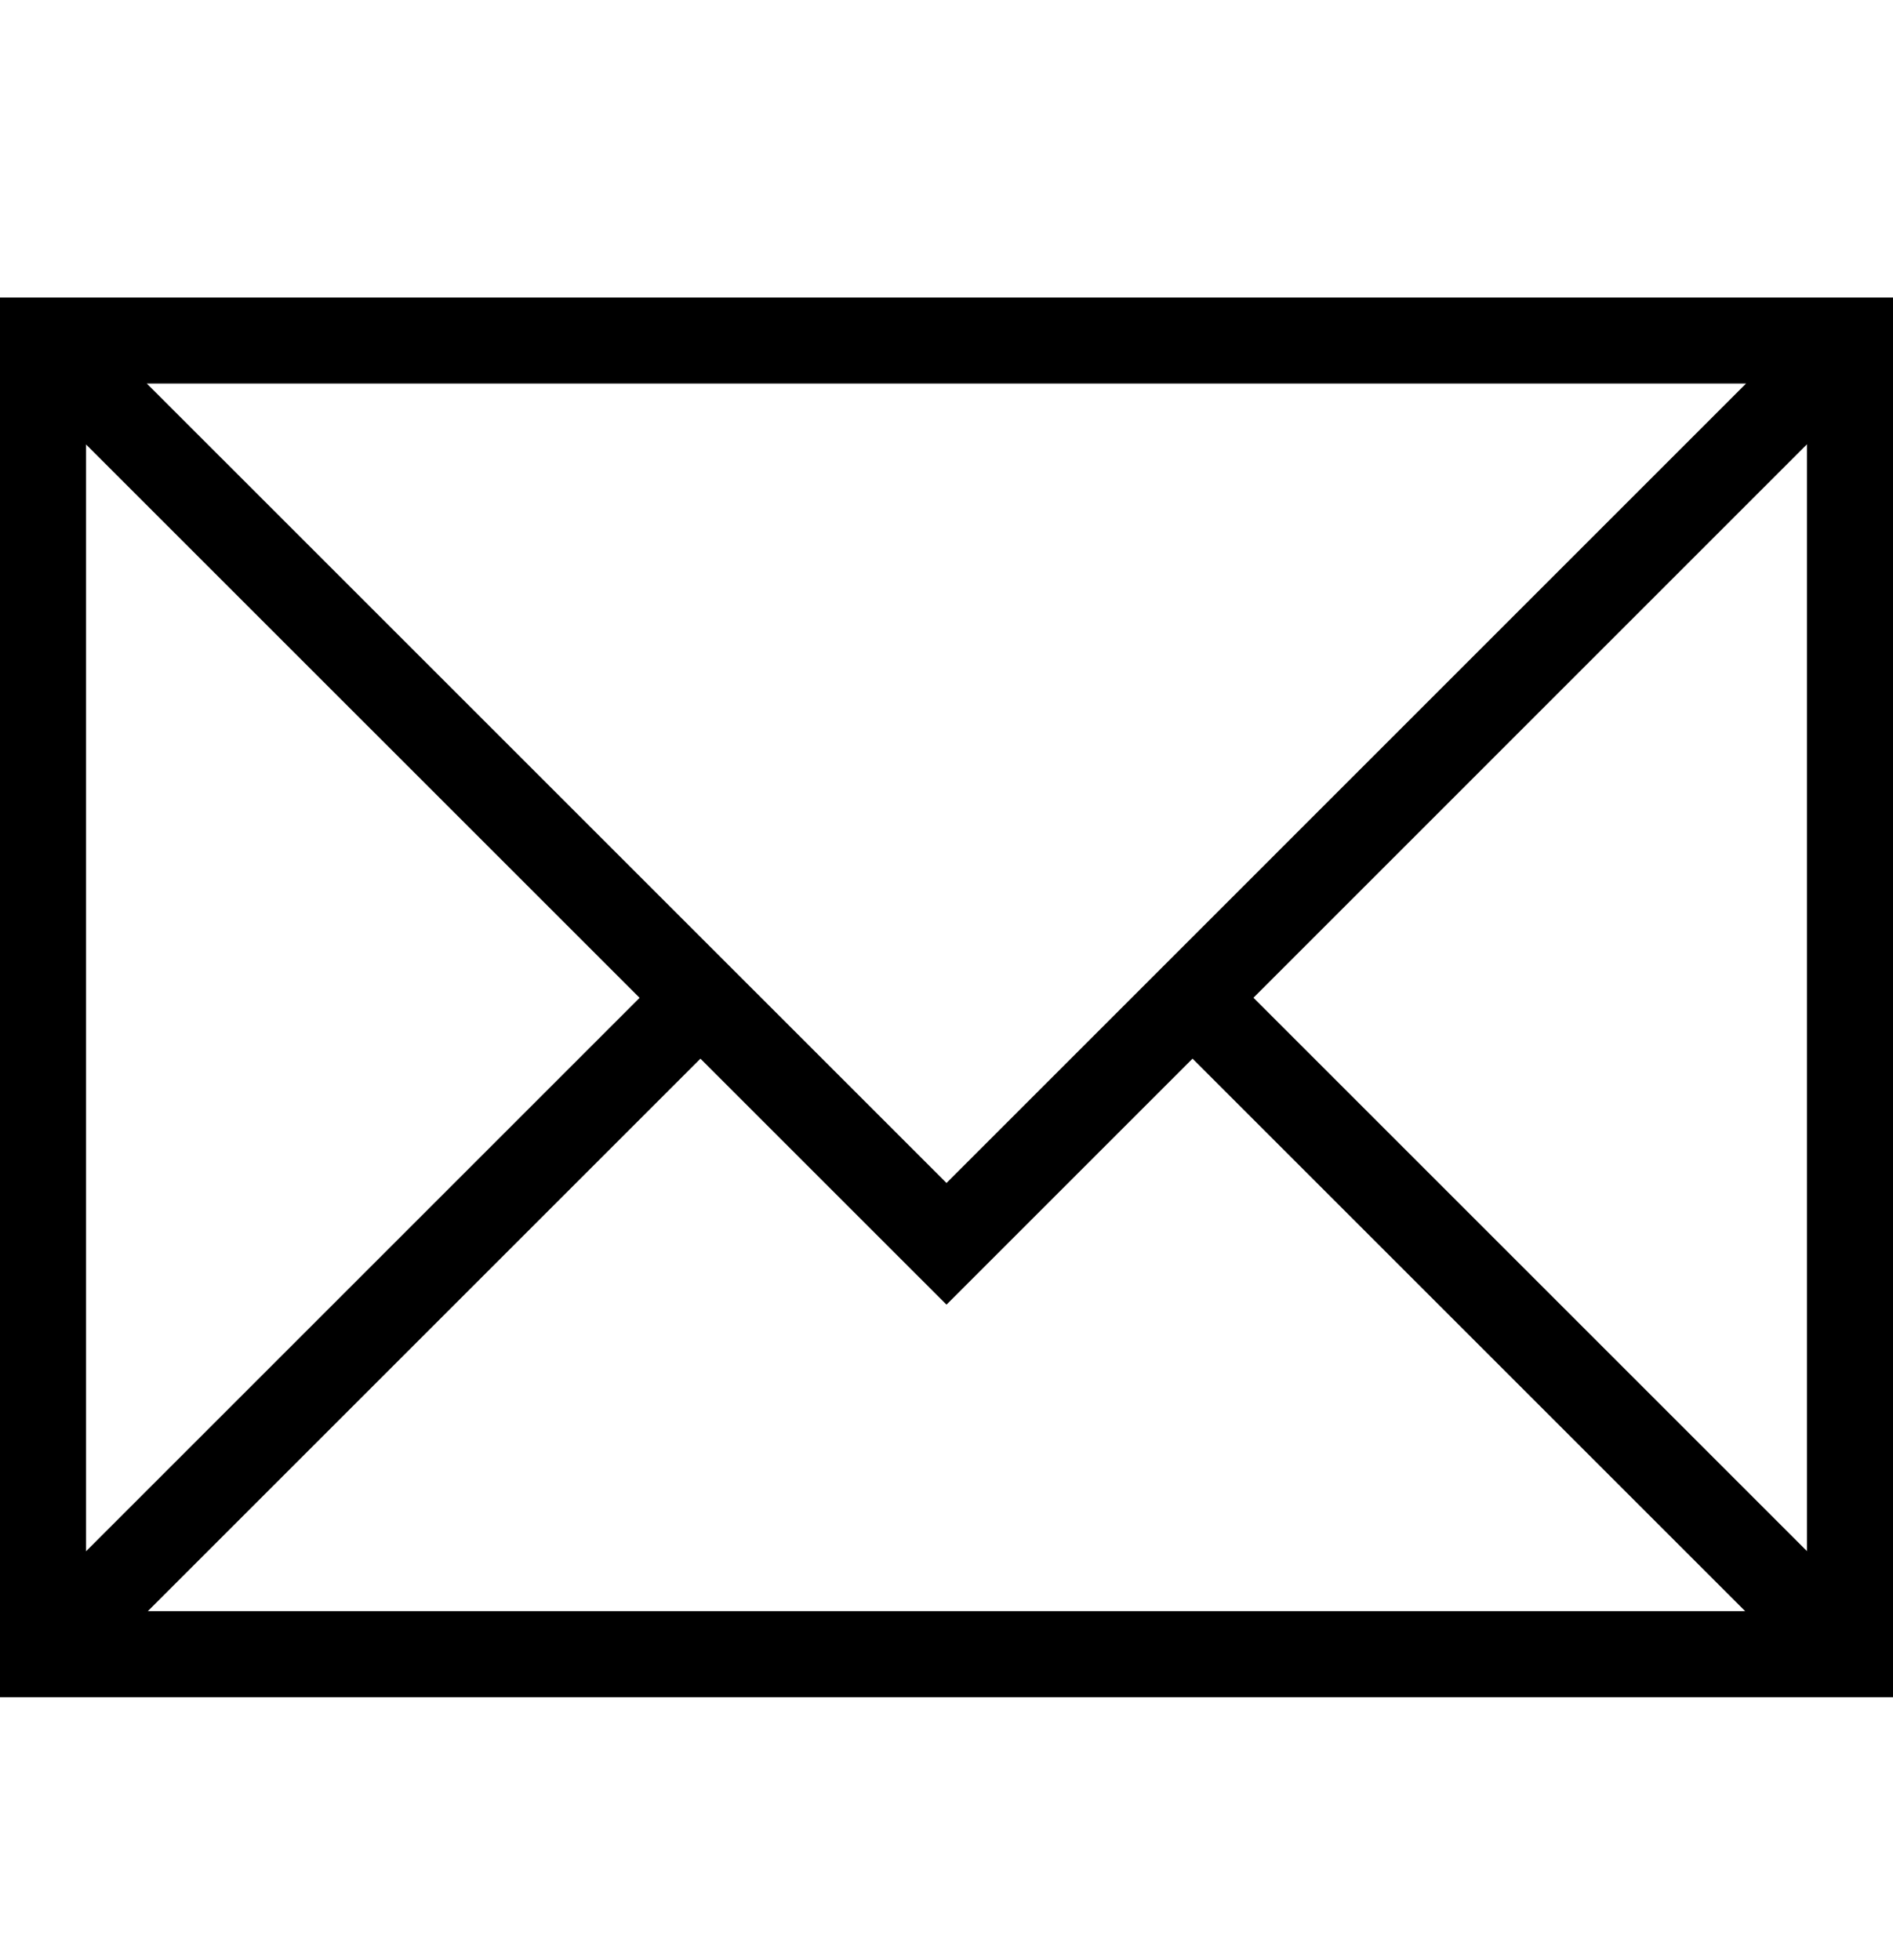 <svg viewBox="0 0 1024 1060.382" xmlns="http://www.w3.org/2000/svg"><path d="M512 705.877L6.796 200.72l32.908-32.91L512 640.06l472.25-472.296 32.91 32.908zM39.75 911.934L6.842 879.026 362.45 523.42l32.907 32.907zm944.5 0L628.643 556.327l32.954-32.954 355.607 355.607zM0 160.97h1024v757.294H0zm977.455 46.545H46.545V871.72h930.91z"/></svg>